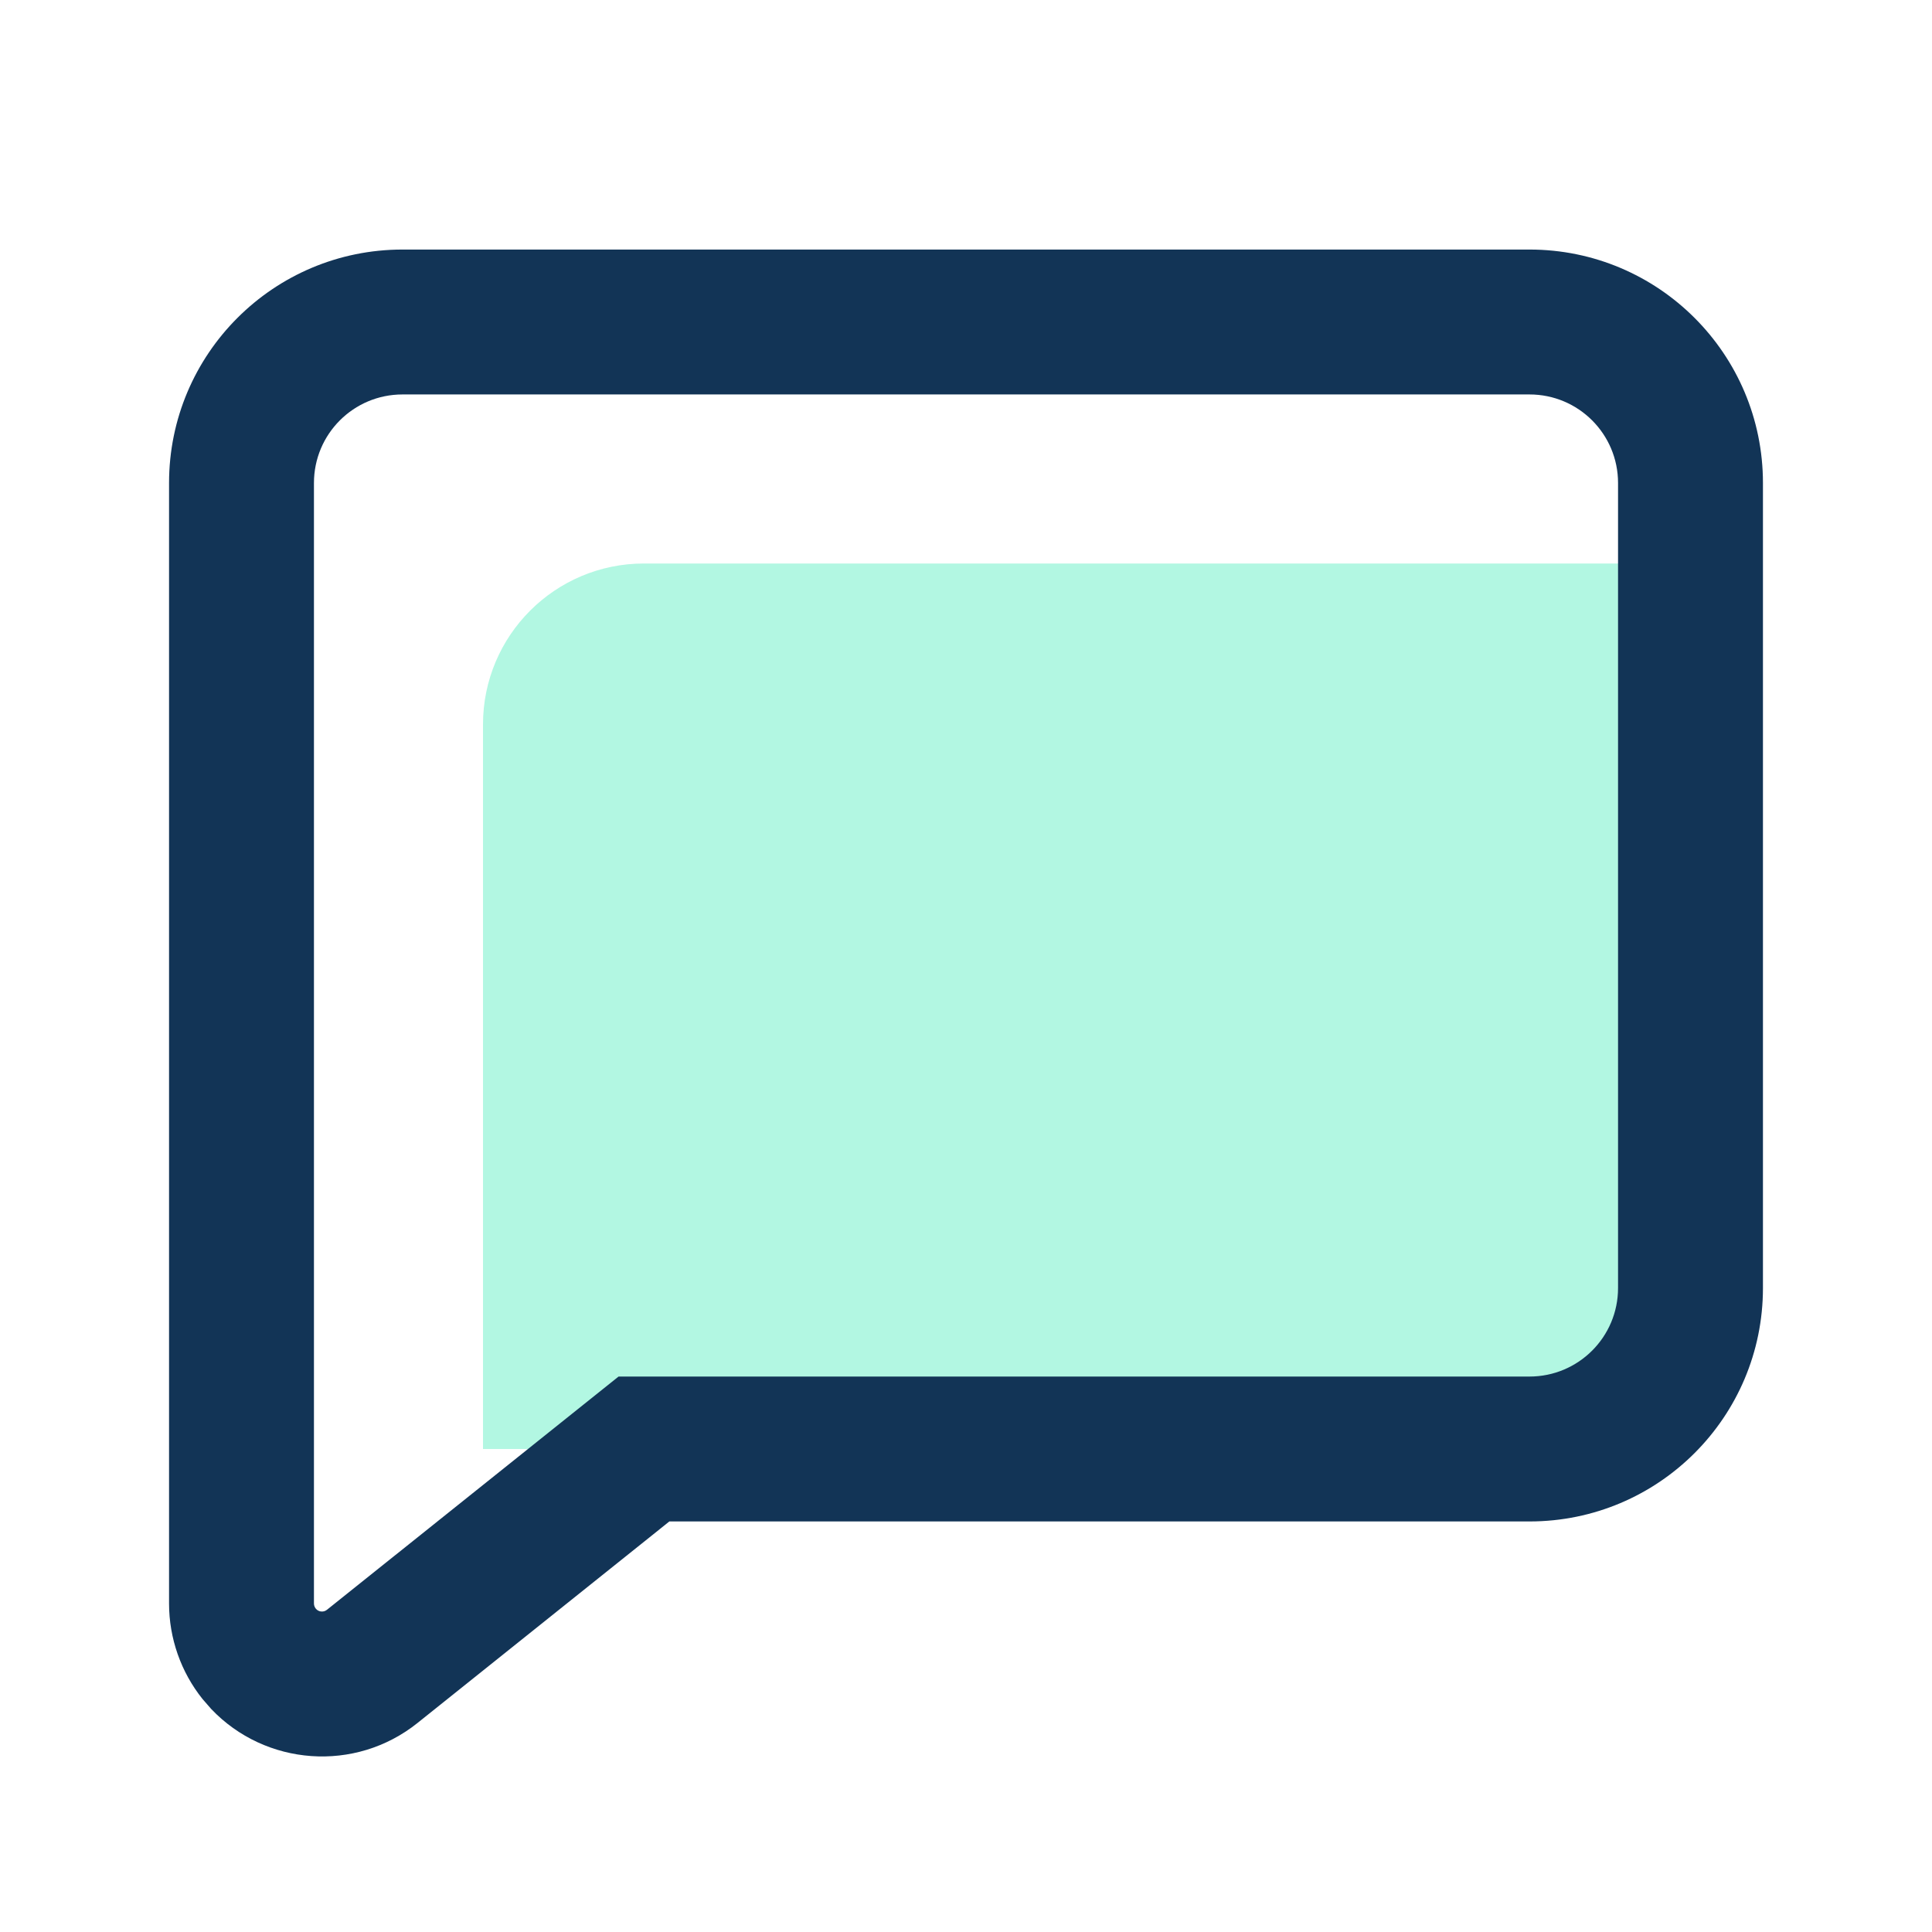 <svg xmlns="http://www.w3.org/2000/svg" width="24" height="24" viewBox="0 0 24 24">
    <g fill="none" fill-rule="evenodd">
        <g>
            <path d="M0 0H24V24H0z"/>
            <path fill="#B2F7E2" d="M8 7h13v9c0 1.105-.895 2-2 2H6V9c0-1.105.895-2 2-2z"/>
            <path fill="#123456" fill-rule="nonzero" d="M19 3.1H5C3.398 3.1 2.1 4.398 2.1 6v13.92c0 .43.147.85.416 1.186l.108.124c.673.707 1.787.794 2.563.173L8.315 18.9H19c1.602 0 2.9-1.298 2.9-2.9V6c0-1.602-1.298-2.9-2.9-2.9zM5 4.9h14c.608 0 1.1.492 1.1 1.1v10c0 .608-.492 1.1-1.1 1.1H7.684l-3.622 2.897c-.043.035-.106.028-.14-.015-.014-.018-.022-.04-.022-.063V6c0-.608.492-1.1 1.1-1.1z"/>
        </g>
    </g>
</svg>
